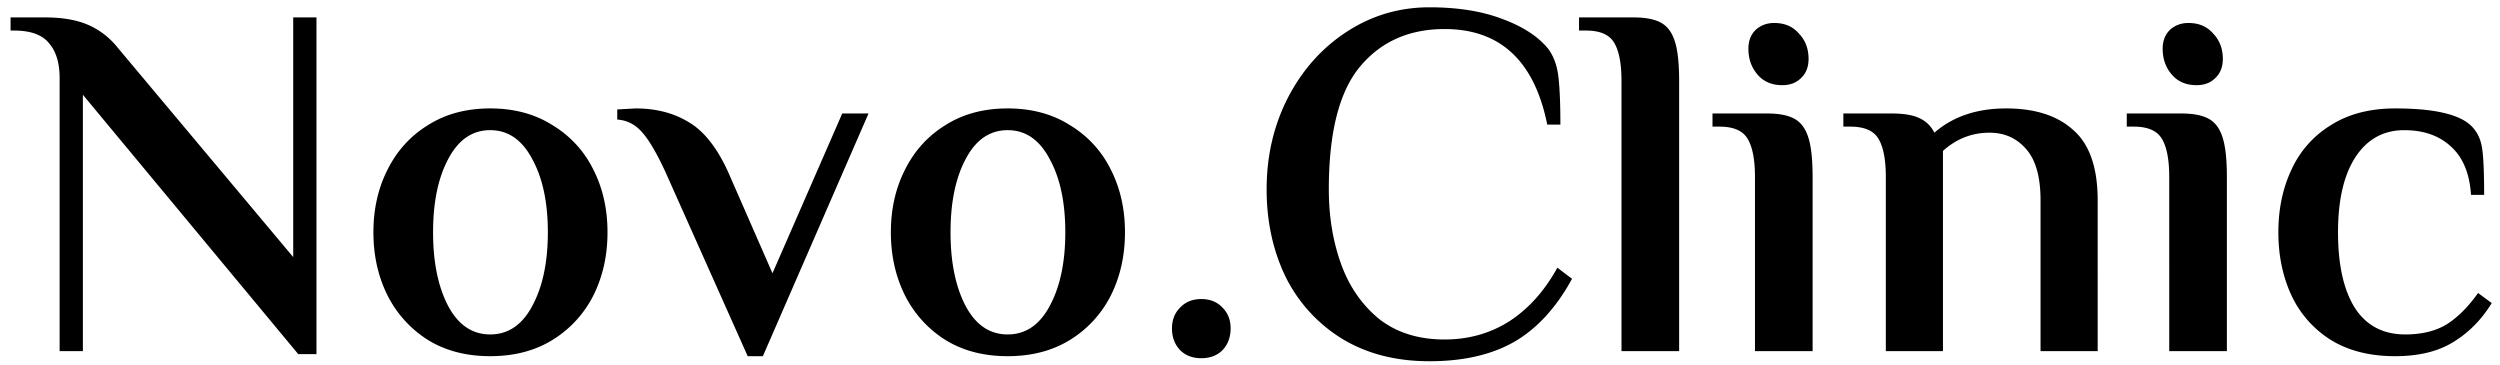 <svg height="26" viewBox="0 0 178 26" width="178" xmlns="http://www.w3.org/2000/svg"><path d="M5.901 6.748V25H4.245V5.56c0-1.08-.252-1.908-.756-2.484-.48-.6-1.308-.9-2.484-.9H.753V1.24h2.448c1.248 0 2.28.18 3.096.54s1.512.9 2.088 1.62l12.492 14.904V1.24h1.656v23.976h-1.296zM34.903 25.36c-1.704 0-3.18-.384-4.428-1.152a7.966 7.966 0 01-2.88-3.168c-.672-1.344-1.008-2.844-1.008-4.5s.336-3.144 1.008-4.464c.672-1.344 1.632-2.4 2.88-3.168 1.248-.792 2.724-1.188 4.428-1.188s3.18.396 4.428 1.188a7.587 7.587 0 012.915 3.168c.672 1.32 1.008 2.808 1.008 4.464s-.335 3.156-1.007 4.5a7.884 7.884 0 01-2.917 3.168c-1.247.768-2.723 1.152-4.427 1.152zm0-1.548c1.272 0 2.268-.672 2.988-2.016.744-1.368 1.116-3.12 1.116-5.256s-.372-3.876-1.116-5.22c-.72-1.368-1.716-2.052-2.988-2.052s-2.268.684-2.988 2.052c-.72 1.344-1.08 3.084-1.08 5.22s.36 3.888 1.08 5.256c.72 1.344 1.716 2.016 2.988 2.016zM47.368 12.22c-.624-1.344-1.176-2.28-1.656-2.808-.48-.552-1.068-.852-1.764-.9v-.72l1.296-.072c1.464 0 2.724.324 3.78.972 1.08.624 2.016 1.8 2.808 3.528L55 19.456 59.968 8.08h1.871l-7.523 17.28h-1.08zm24.378 13.14c-1.704 0-3.18-.384-4.428-1.152a7.966 7.966 0 01-2.88-3.168c-.672-1.344-1.008-2.844-1.008-4.5s.336-3.144 1.008-4.464c.672-1.344 1.632-2.4 2.88-3.168 1.248-.792 2.724-1.188 4.428-1.188s3.18.396 4.428 1.188a7.587 7.587 0 012.916 3.168c.672 1.32 1.008 2.808 1.008 4.464s-.336 3.156-1.008 4.5a7.884 7.884 0 01-2.916 3.168c-1.248.768-2.724 1.152-4.428 1.152zm0-1.548c1.272 0 2.268-.672 2.988-2.016.744-1.368 1.116-3.12 1.116-5.256s-.372-3.876-1.116-5.22c-.72-1.368-1.716-2.052-2.988-2.052s-2.268.684-2.988 2.052c-.72 1.344-1.08 3.084-1.08 5.22s.36 3.888 1.08 5.256c.72 1.344 1.716 2.016 2.988 2.016zm13.787 1.692c-.624 0-1.128-.192-1.512-.576-.384-.408-.576-.924-.576-1.548 0-.6.192-1.092.576-1.476.384-.408.888-.612 1.512-.612s1.128.204 1.512.612c.384.384.576.876.576 1.476 0 .624-.192 1.14-.576 1.548-.384.384-.888.576-1.512.576zm16.243.216c-2.376 0-4.44-.528-6.192-1.584a10.785 10.785 0 01-4.032-4.392c-.912-1.872-1.368-3.96-1.368-6.264 0-2.376.504-4.548 1.512-6.516 1.032-1.992 2.436-3.564 4.212-4.716S99.64.52 101.776.52c2.016 0 3.744.276 5.184.828 1.44.528 2.52 1.224 3.24 2.088.408.528.66 1.2.756 2.016.096.792.144 1.932.144 3.42h-.936c-.912-4.536-3.348-6.804-7.308-6.804-2.52 0-4.524.888-6.012 2.664s-2.232 4.692-2.232 8.748c0 1.92.288 3.684.864 5.292s1.476 2.916 2.7 3.924c1.248.984 2.808 1.476 4.68 1.476 1.704 0 3.24-.432 4.608-1.296 1.368-.888 2.508-2.16 3.42-3.816l1.044.792c-1.128 2.064-2.508 3.564-4.14 4.5-1.608.912-3.612 1.368-6.012 1.368zm13.675-19.944c0-1.224-.168-2.124-.504-2.7-.336-.6-1.008-.9-2.016-.9h-.504V1.24h3.888c.864 0 1.524.132 1.98.396s.78.72.972 1.368c.192.624.288 1.548.288 2.772V25h-4.104zm11.447.288c-.744 0-1.332-.252-1.764-.756s-.648-1.116-.648-1.836c0-.552.168-.996.504-1.332.36-.336.804-.504 1.332-.504.744 0 1.332.252 1.764.756.456.48.684 1.08.684 1.8 0 .576-.18 1.032-.54 1.368-.336.336-.78.504-1.332.504zm-1.944 6.552c0-1.224-.168-2.124-.504-2.7-.336-.6-1.008-.9-2.016-.9h-.504V8.08h3.888c.864 0 1.524.132 1.98.396s.78.72.972 1.368c.192.624.288 1.548.288 2.772V25h-4.104zm9.317 0c0-1.224-.168-2.124-.504-2.7-.336-.6-1.008-.9-2.016-.9h-.504V8.08h3.456c.84 0 1.488.108 1.944.324.48.216.84.564 1.08 1.044 1.32-1.152 3.024-1.728 5.112-1.728 2.064 0 3.66.516 4.788 1.548 1.152 1.008 1.728 2.676 1.728 5.004V25h-4.068V14.272c0-1.656-.336-2.868-1.008-3.636-.672-.792-1.548-1.188-2.628-1.188-1.248 0-2.352.432-3.312 1.296V25h-4.068zm22.123-6.552c-.744 0-1.332-.252-1.764-.756s-.648-1.116-.648-1.836c0-.552.168-.996.504-1.332.36-.336.804-.504 1.332-.504.744 0 1.332.252 1.764.756.456.48.684 1.08.684 1.8 0 .576-.18 1.032-.54 1.368-.336.336-.78.504-1.332.504zm-1.944 6.552c0-1.224-.168-2.124-.504-2.7-.336-.6-1.008-.9-2.016-.9h-.504V8.08h3.888c.864 0 1.524.132 1.98.396s.78.72.972 1.368c.192.624.288 1.548.288 2.772V25h-4.104zm16.085 12.744c-1.8 0-3.324-.384-4.572-1.152a7.463 7.463 0 01-2.808-3.168c-.624-1.344-.936-2.844-.936-4.5s.312-3.144.936-4.464a7.195 7.195 0 012.808-3.168c1.248-.792 2.772-1.188 4.572-1.188 2.784 0 4.596.42 5.436 1.26.408.408.66.936.756 1.584.096.624.144 1.728.144 3.312h-.936c-.096-1.512-.564-2.652-1.404-3.42-.84-.792-1.956-1.188-3.348-1.188-1.488 0-2.652.648-3.492 1.944-.816 1.272-1.224 3.048-1.224 5.328 0 2.304.396 4.092 1.188 5.364.816 1.272 2.016 1.908 3.6 1.908 1.176 0 2.16-.24 2.952-.72.792-.504 1.536-1.248 2.232-2.232l.972.72c-.72 1.176-1.632 2.1-2.736 2.772-1.08.672-2.46 1.008-4.14 1.008z"/></svg>